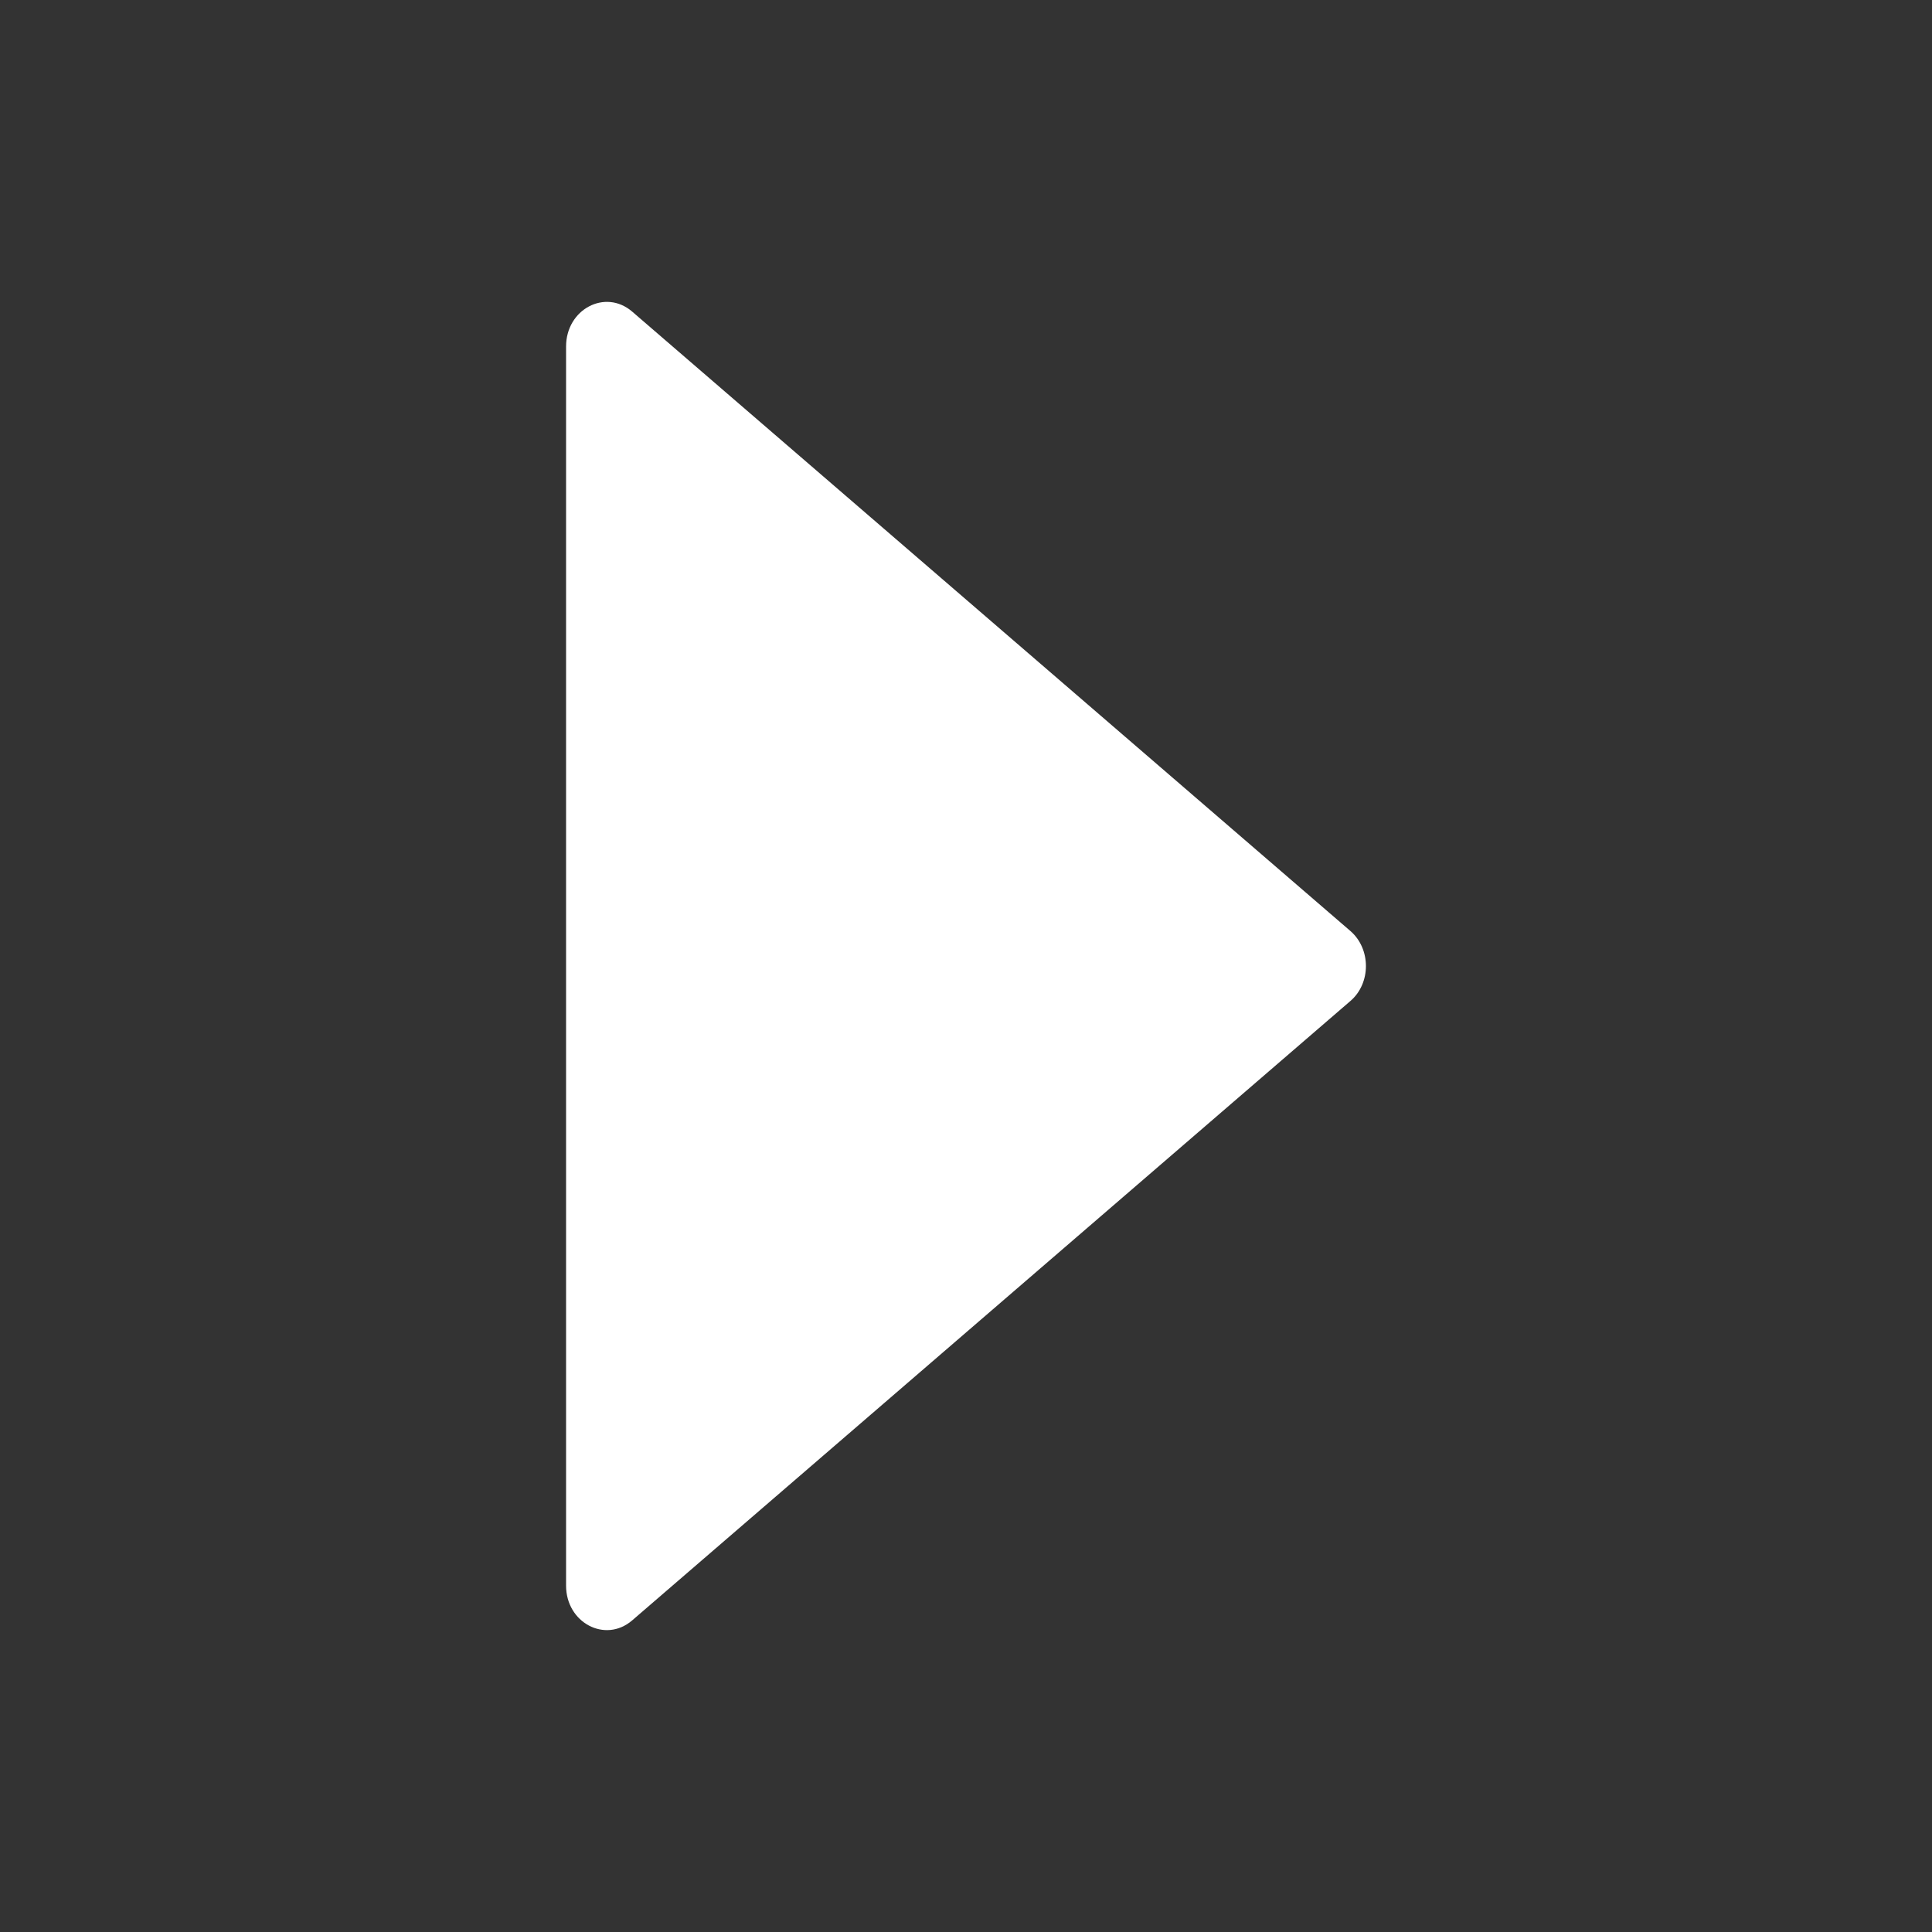 <svg width="12" height="12" viewBox="0 0 12 12" fill="none" xmlns="http://www.w3.org/2000/svg">
<rect x="0" y="0" width="12" height="12" fill="#333333" stroke="none"/>
<path d="M8.388 5.783L3.926 1.935C3.759 1.792 3.516 1.921 3.516 2.152V9.849C3.516 10.079 3.759 10.208 3.926 10.065L8.388 6.217C8.516 6.107 8.516 5.894 8.388 5.783Z" fill="white"/>
</svg>
